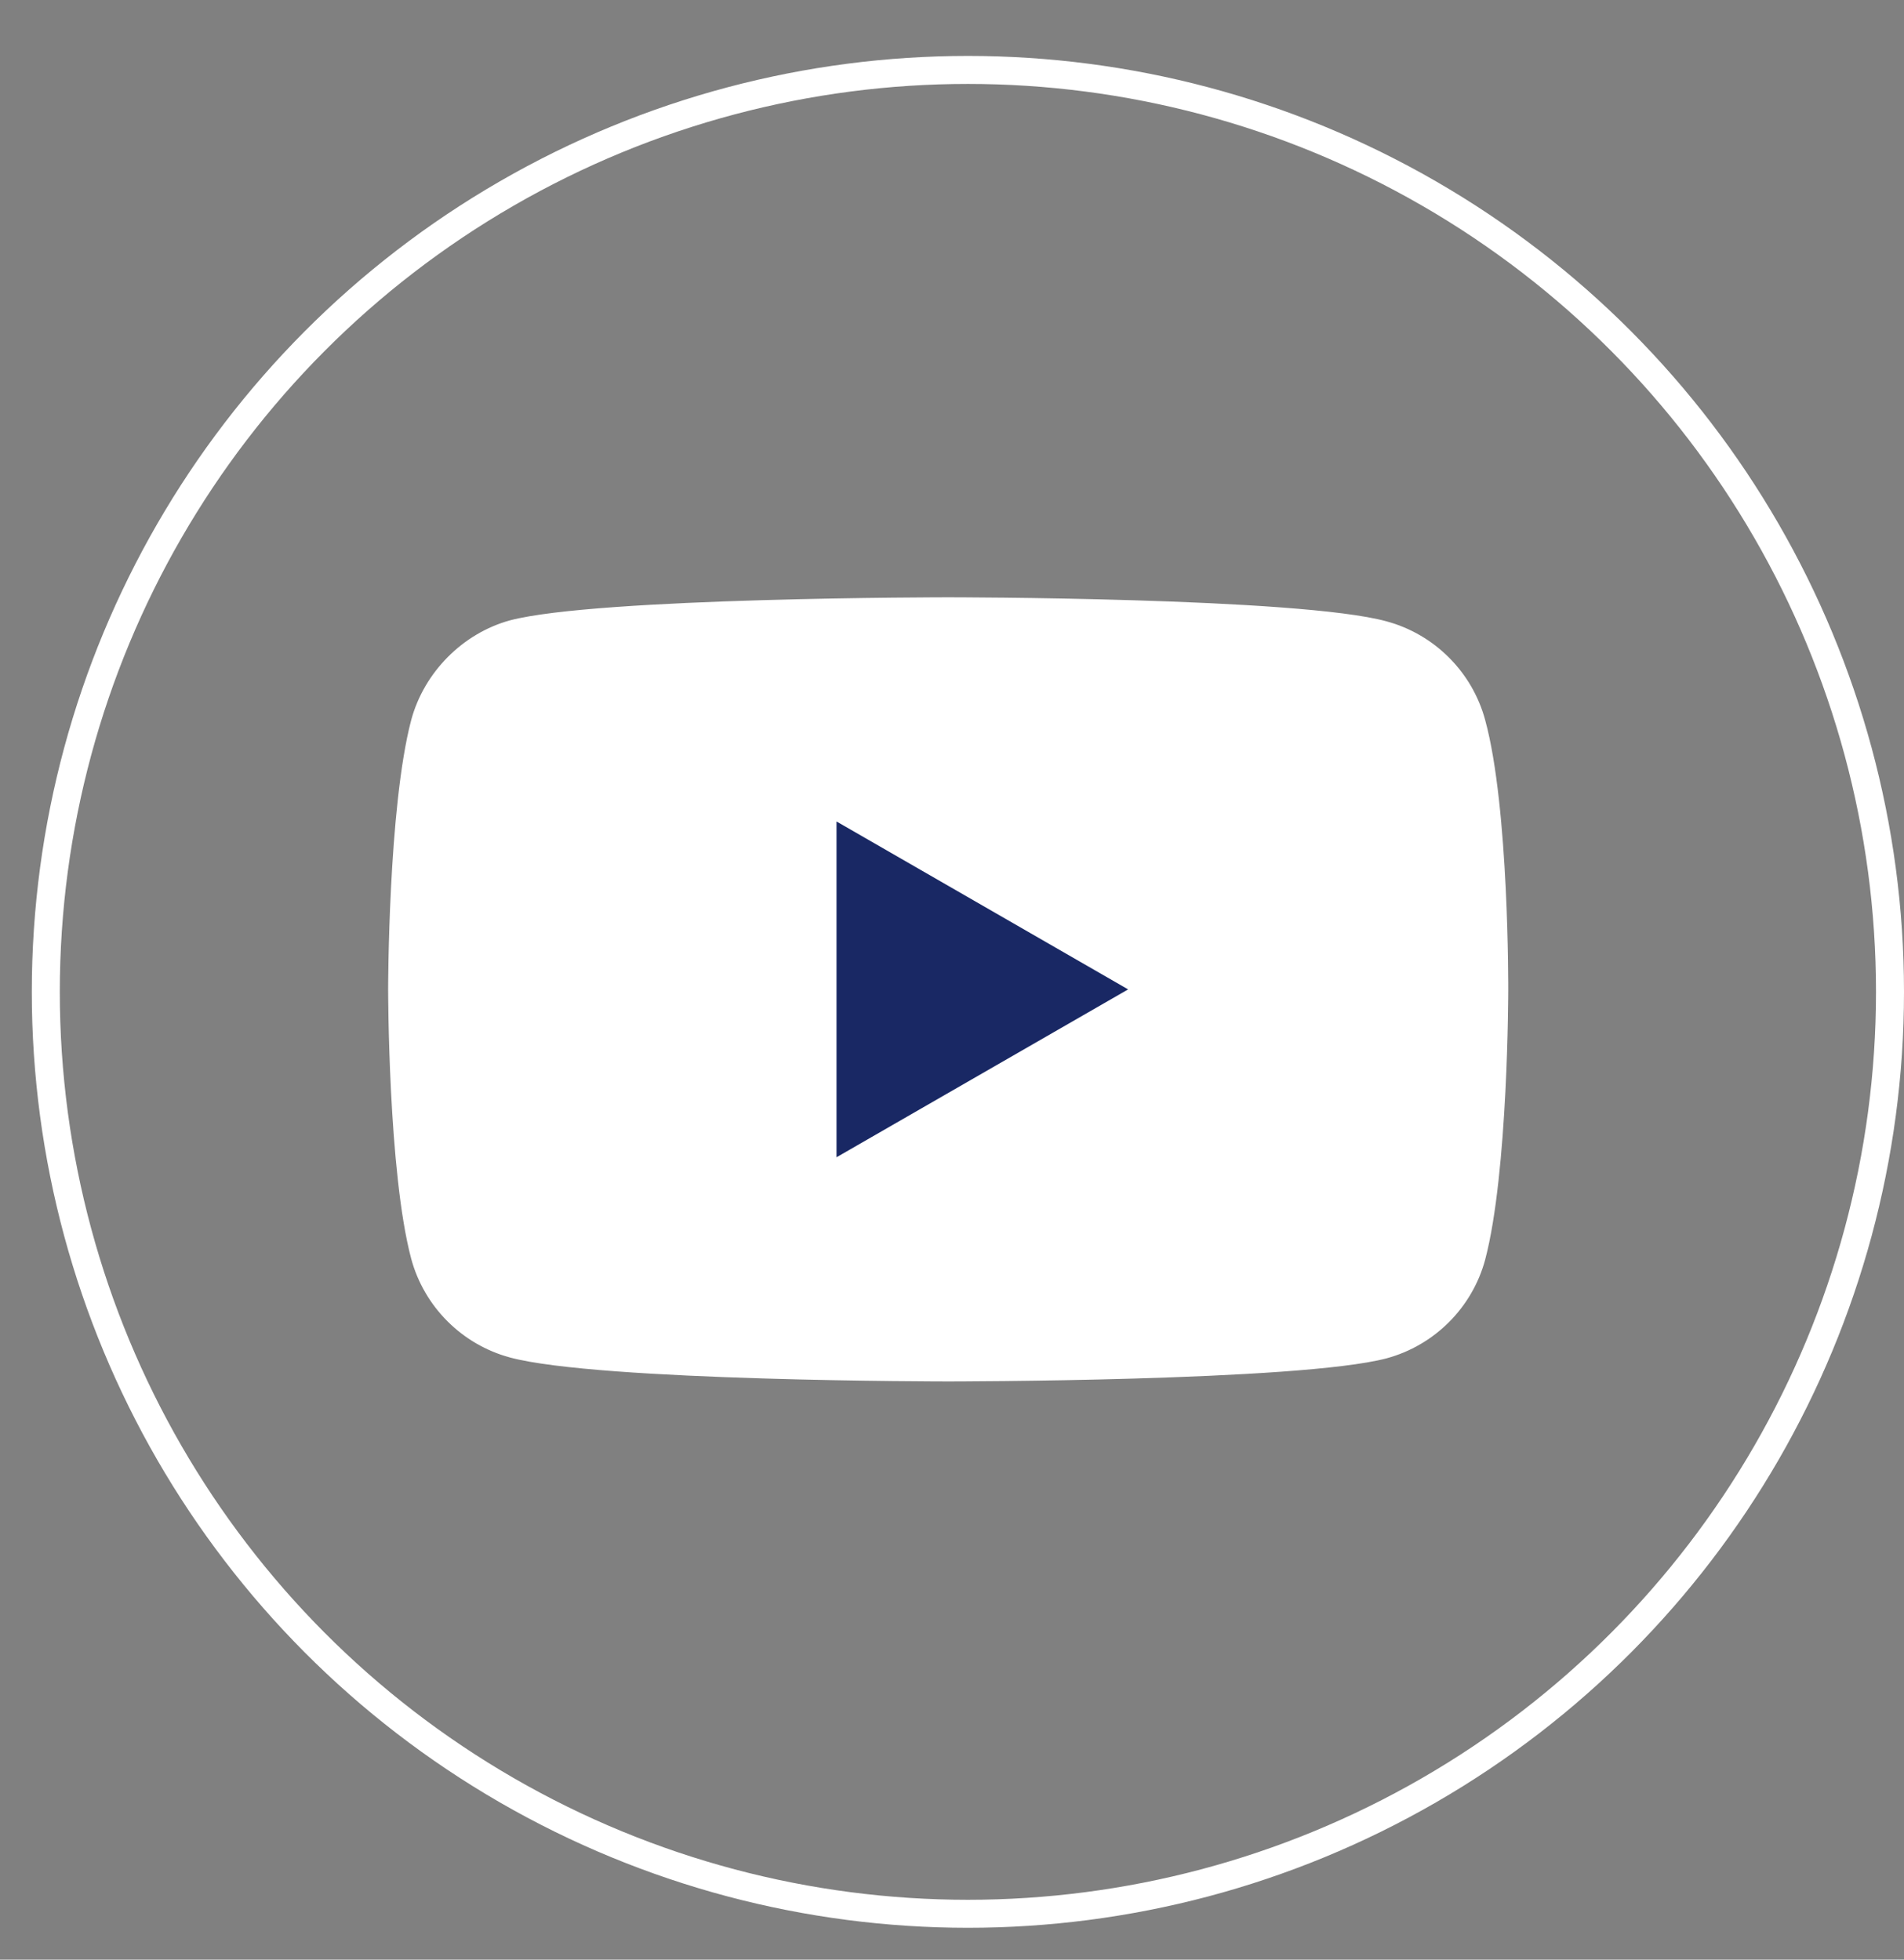 <svg width="34" height="35" viewBox="0 0 34 35" fill="none" xmlns="http://www.w3.org/2000/svg">
<rect x="0" y="0" width="34" height="35" fill="#808080" stroke="none"/>
<circle cx="17.284" cy="17.715" r="16.466" stroke="white" stroke-width="0.5"/>
<path d="M26.521 12.86C26.29 12.003 25.615 11.328 24.758 11.097C23.193 10.668 16.932 10.668 16.932 10.668C16.932 10.668 10.671 10.668 9.106 11.08C8.266 11.311 7.574 12.003 7.343 12.86C6.931 14.425 6.931 17.671 6.931 17.671C6.931 17.671 6.931 20.933 7.343 22.482C7.574 23.338 8.249 24.014 9.106 24.245C10.688 24.673 16.932 24.673 16.932 24.673C16.932 24.673 23.193 24.673 24.758 24.261C25.615 24.03 26.29 23.355 26.521 22.498C26.933 20.933 26.933 17.687 26.933 17.687C26.933 17.687 26.949 14.425 26.521 12.86Z" fill="white"/>
<path d="M14.938 20.669L20.145 17.671L14.938 14.672V20.669Z" fill="#192864"/>
</svg>
